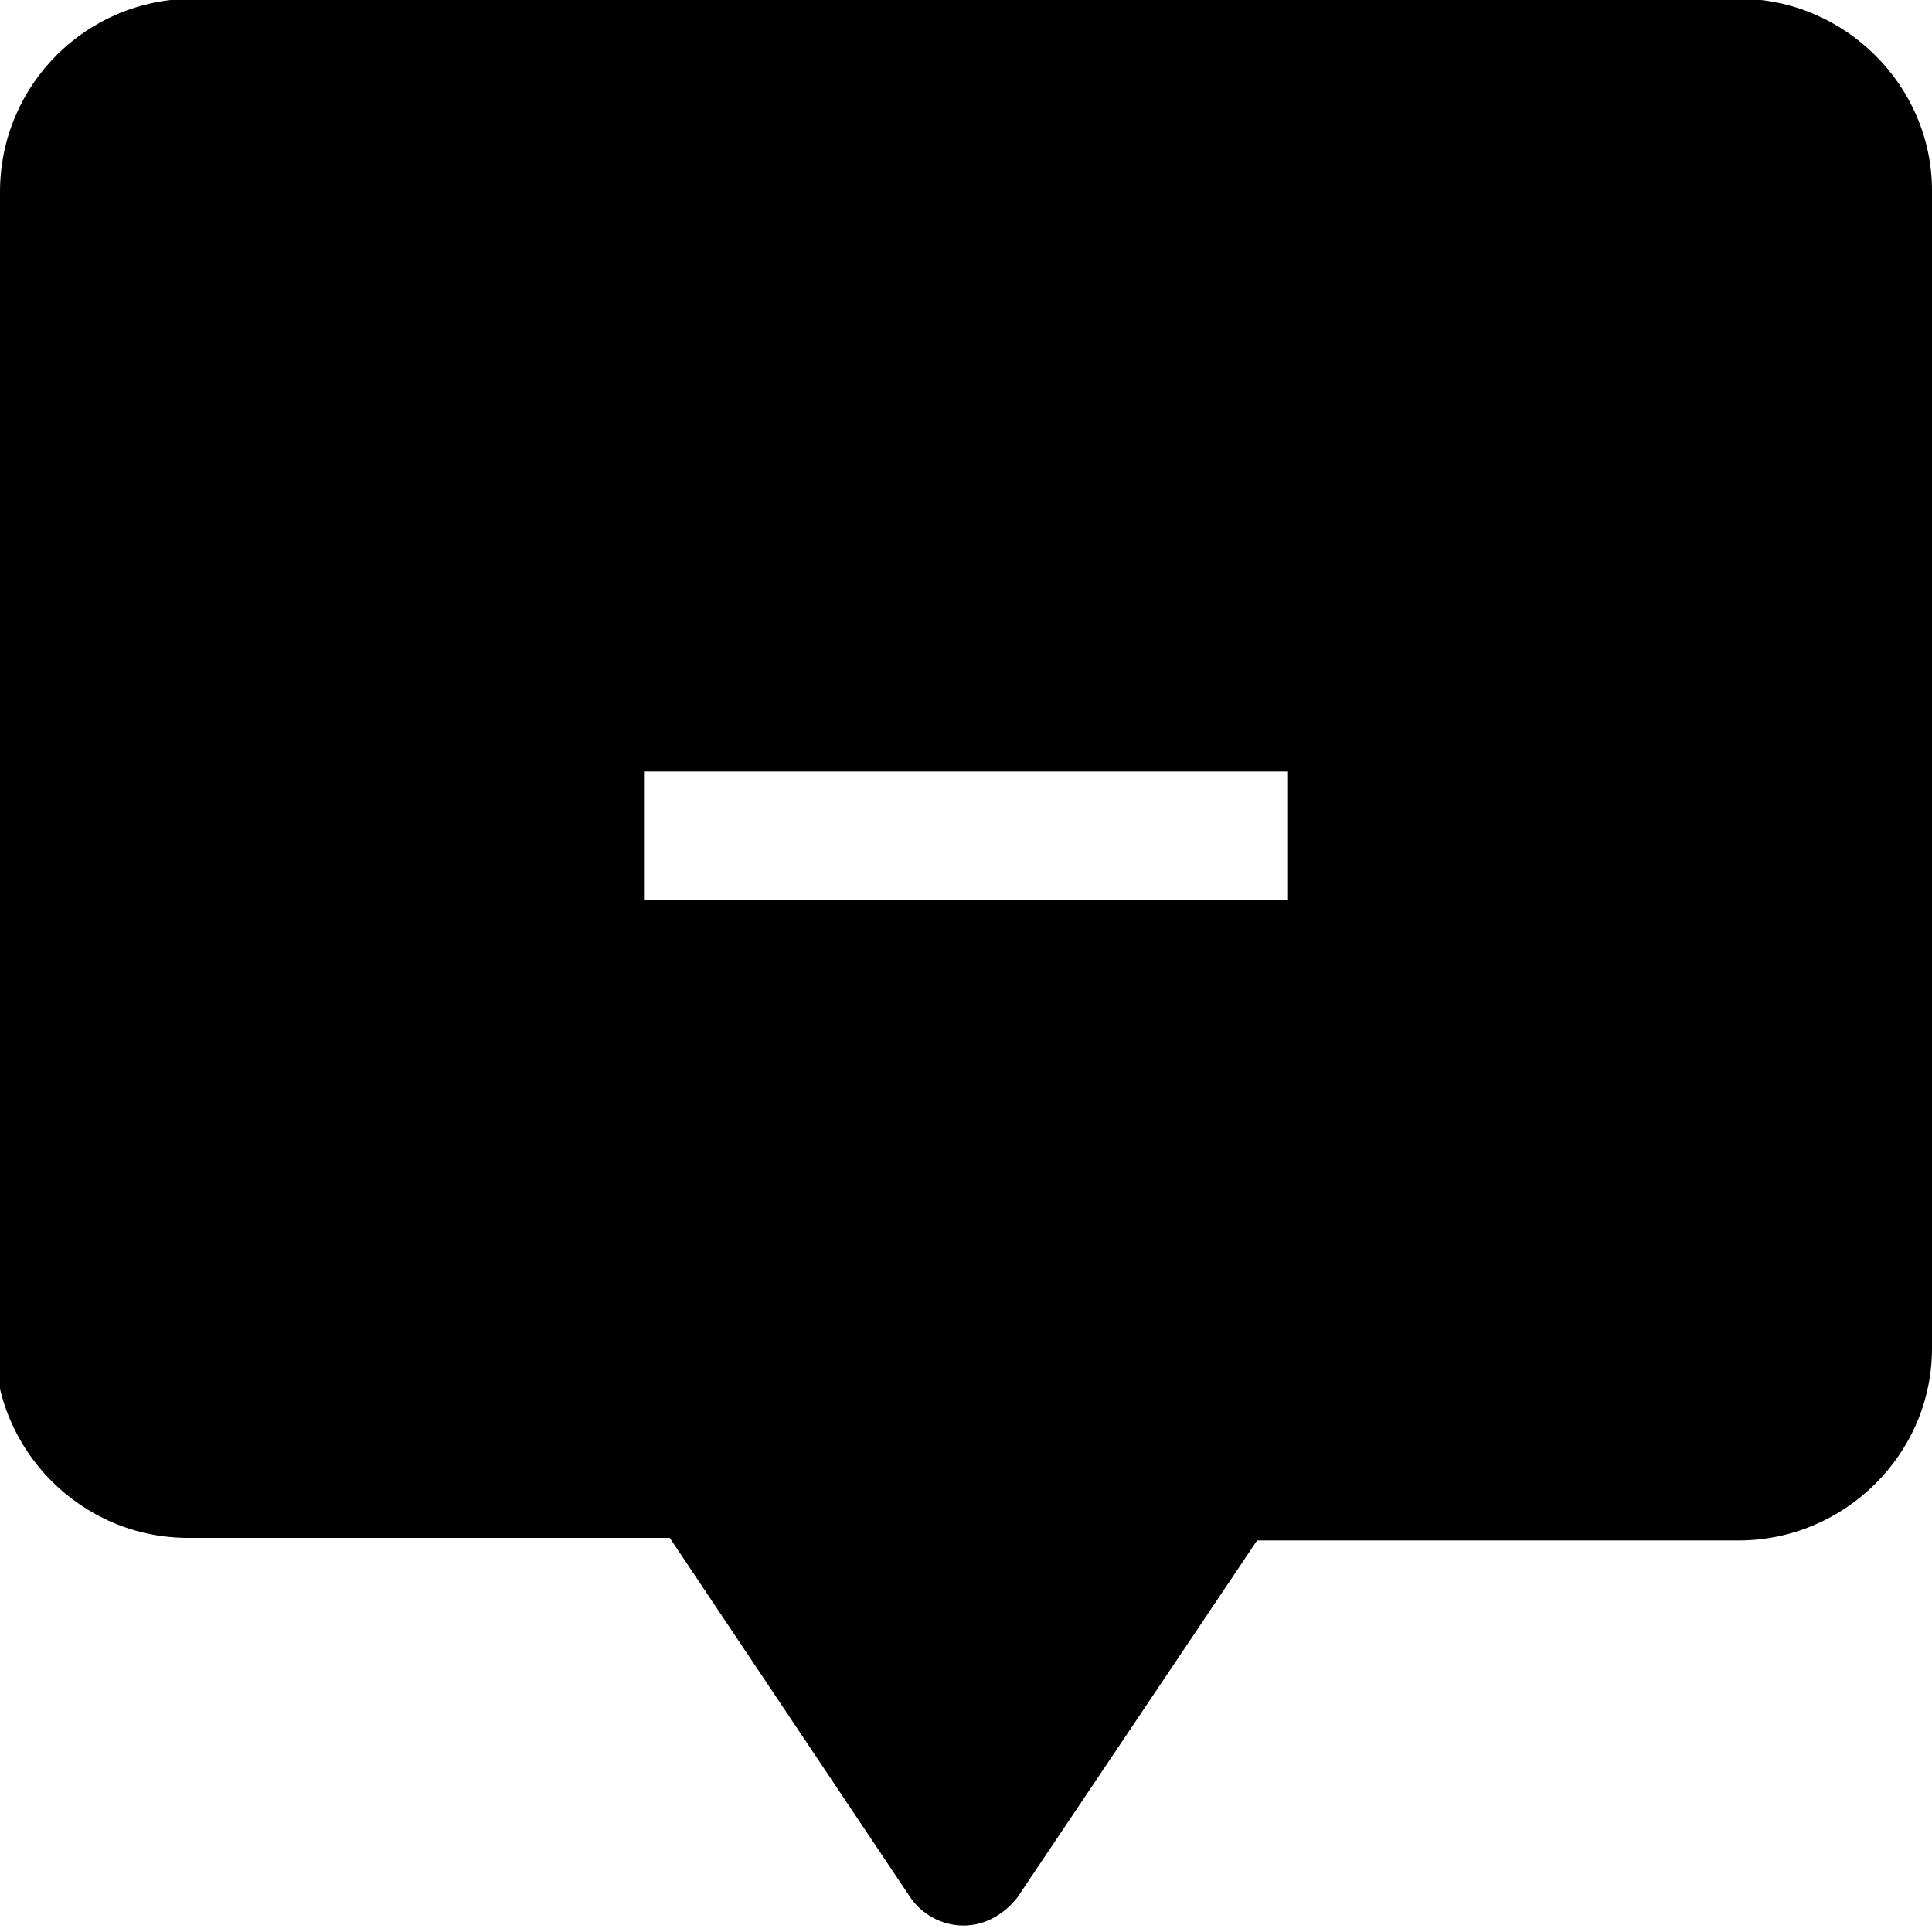 <svg viewBox="0 0 15 15" xmlns="http://www.w3.org/2000/svg"><path fill-rule="evenodd" d="M0 1.49c0-.83.67-1.5 1.5-1.5h12c.82 0 1.5.67 1.5 1.49v8.99c0 .82-.68 1.49-1.5 1.49H9.76L7.9 14.73c-.1.13-.25.22-.42.22 -.17 0-.33-.09-.42-.23L5.2 11.94H1.46c-.83 0-1.5-.68-1.5-1.5v-9Zm5 5.5h5v-1H5v1Z"/></svg>